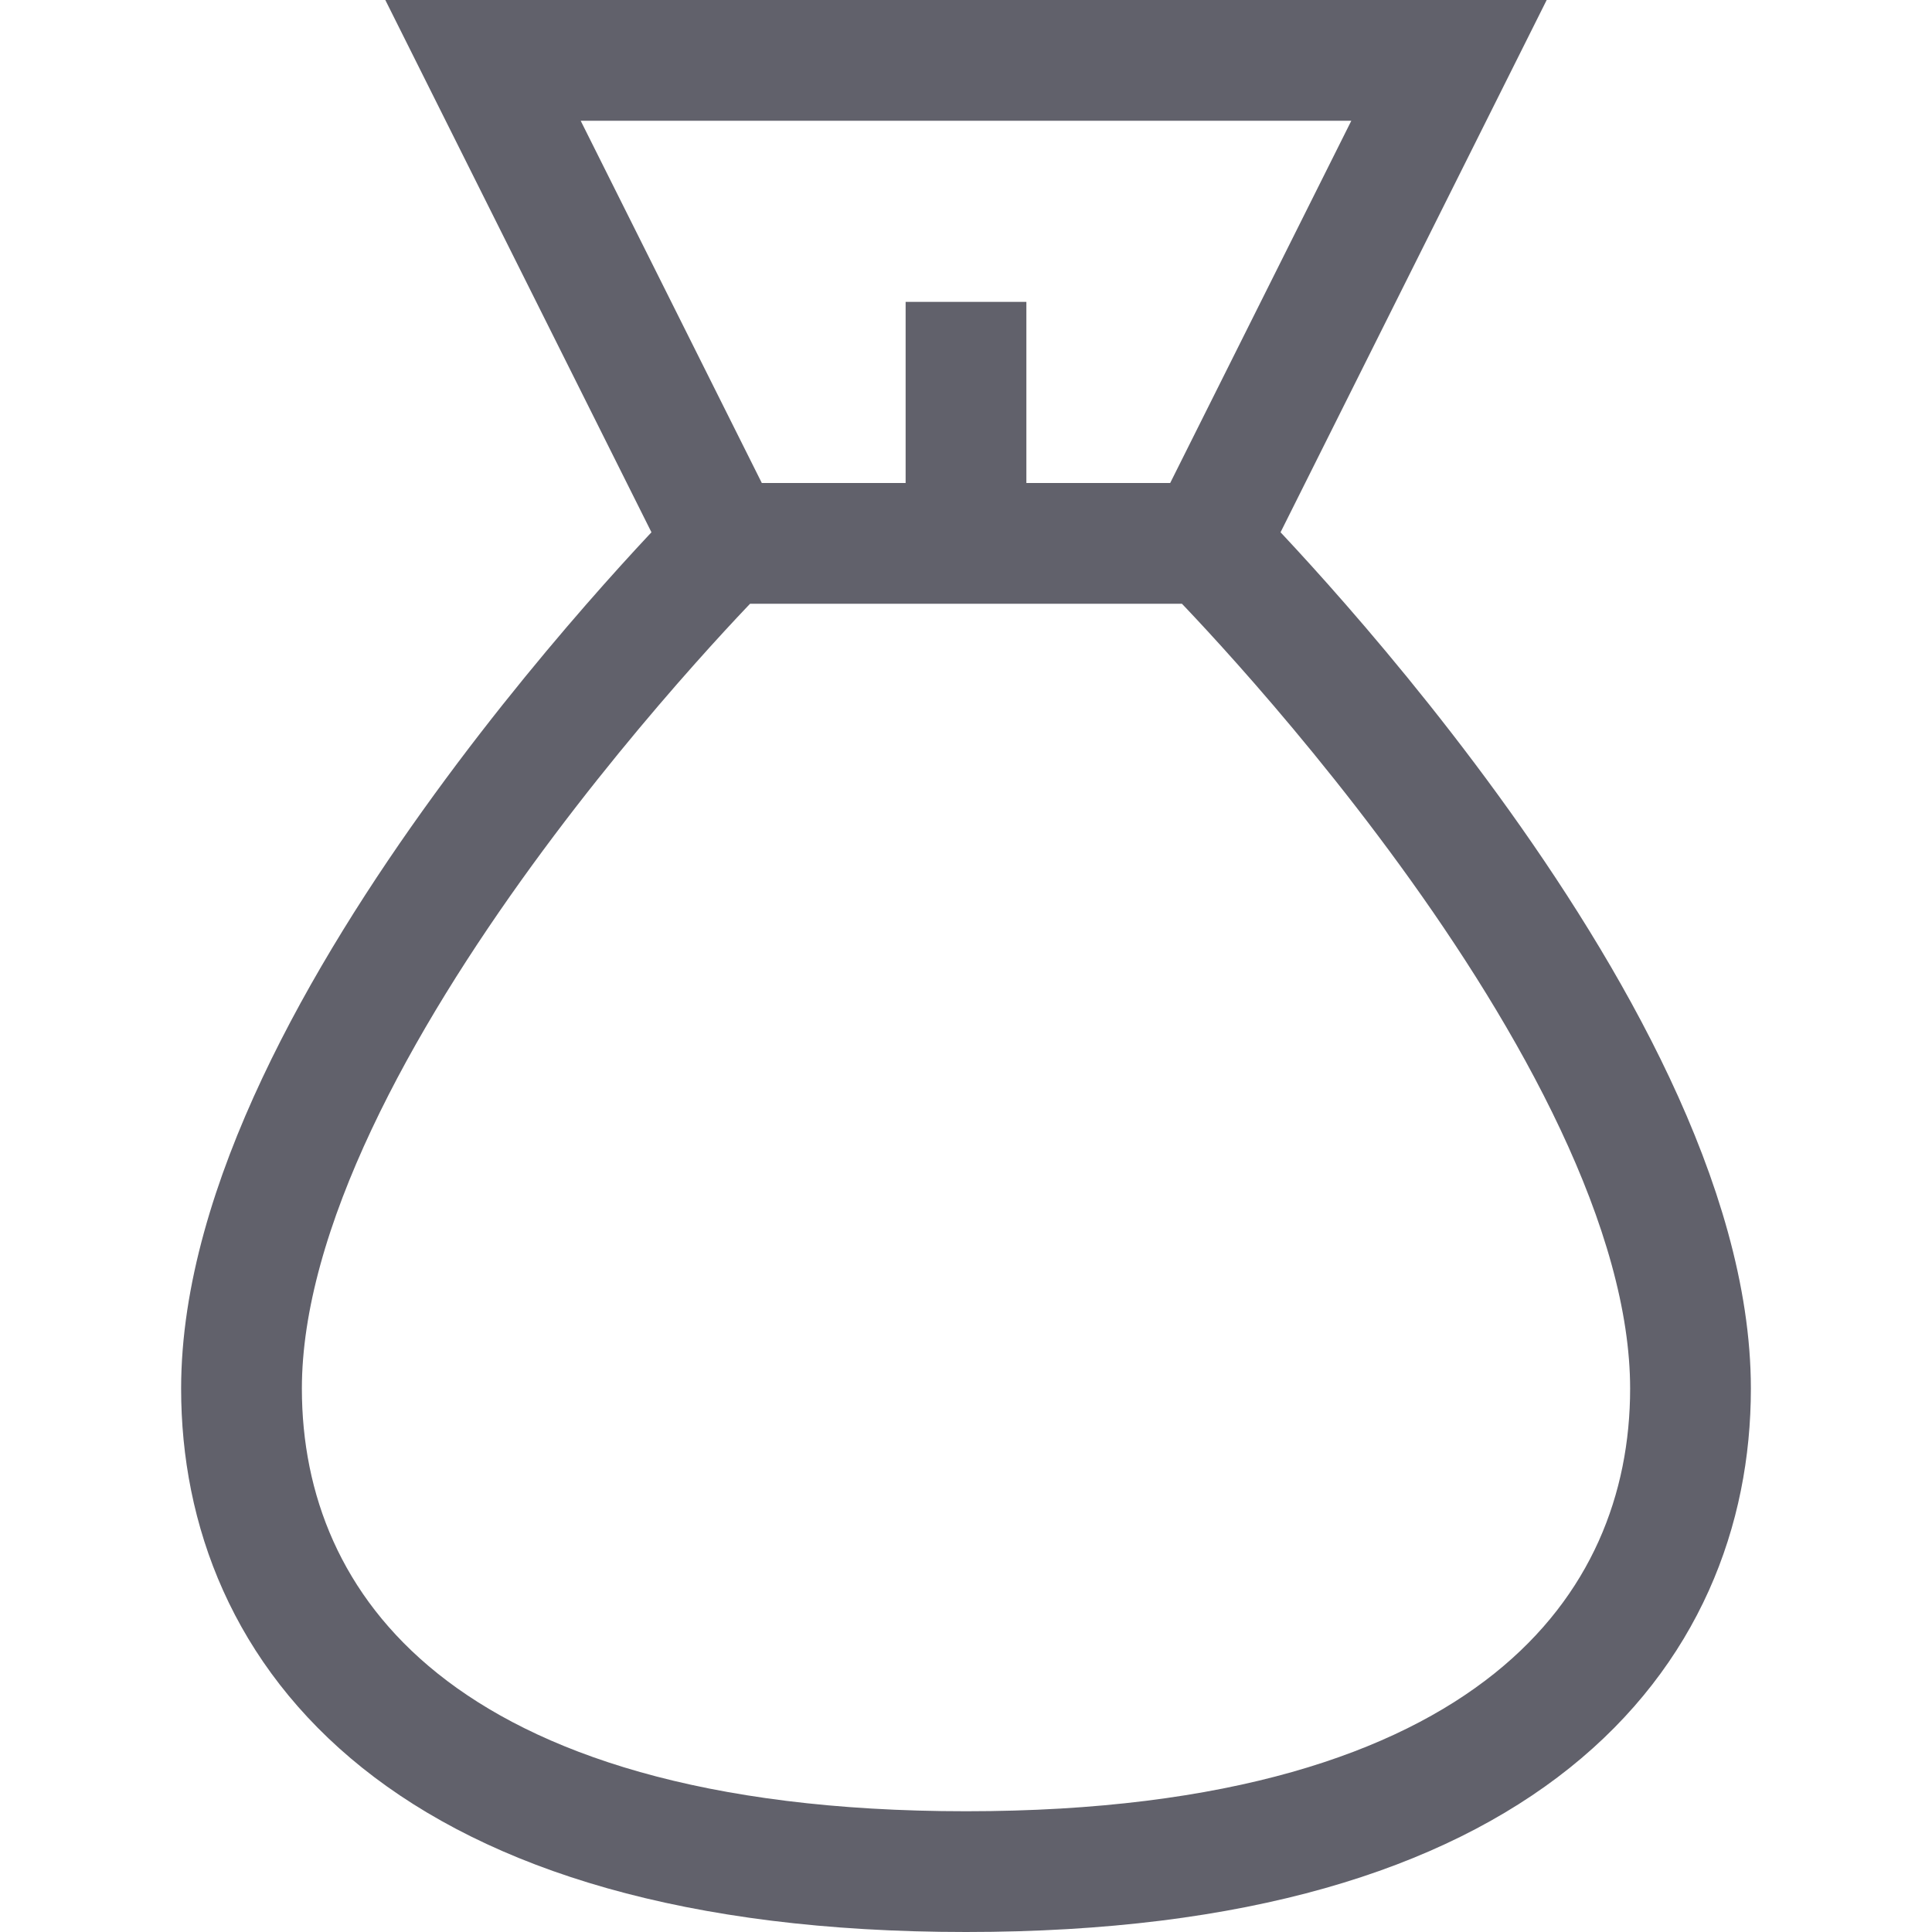 <svg xmlns="http://www.w3.org/2000/svg" height="32" width="32" viewBox="0 0 32 32"><polyline data-cap="butt" points="12 9 8 1 24 1 20 9" fill="none" stroke="#61616b" stroke-width="2"></polyline><line x1="16" y1="9" x2="16" y2="5" fill="none" stroke="#61616b" stroke-width="2"></line><path d="M20,9H12S4,17,4,23c0,4,3,8,12,8s12-4,12-8C28,17,20,9,20,9Z" fill="none" stroke="#61616b" stroke-width="2"></path></svg>